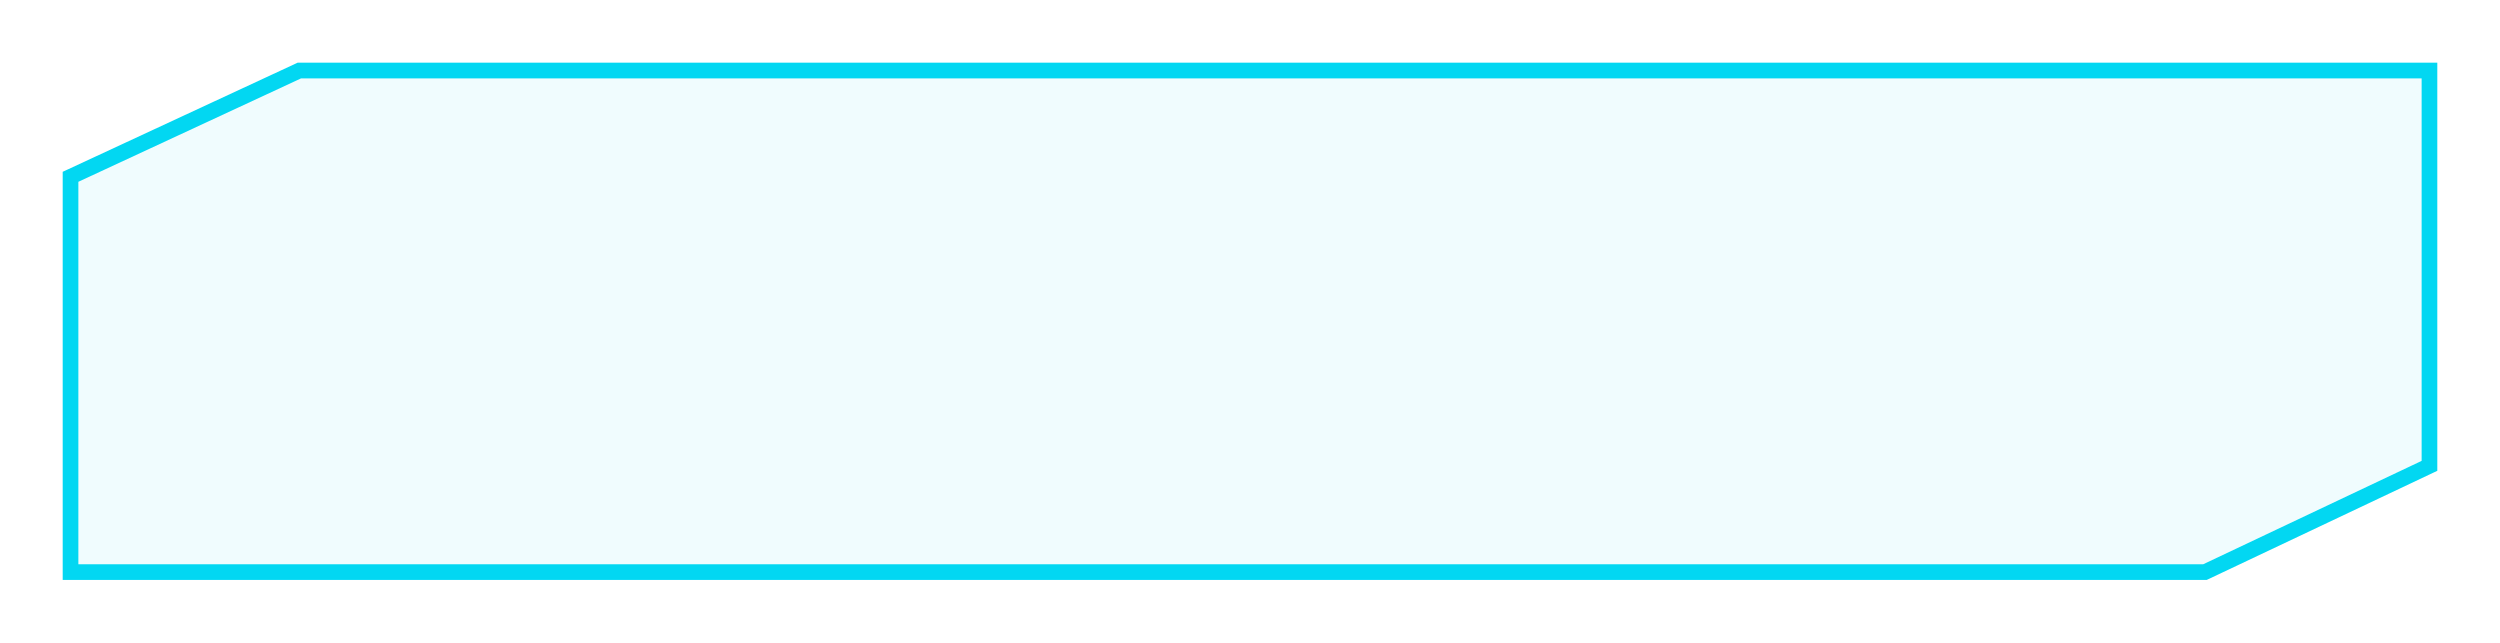 <svg width="319" height="82" viewBox="0 0 319 82" fill="none" xmlns="http://www.w3.org/2000/svg">
<g filter="url(#filter0_d)">
<path fill-rule="evenodd" clip-rule="evenodd" d="M38.197 9L9 22.559V73H153H169H281.35L310 59.441V9H169H153H38.197Z" fill="#02D7F2" fill-opacity="0.06" shape-rendering="crispEdges"/>
<path d="M9 22.559L8.579 21.652L8 21.921V22.559H9ZM38.197 9V8H37.976L37.776 8.093L38.197 9ZM9 73H8V74H9V73ZM281.35 73V74H281.575L281.778 73.904L281.35 73ZM310 59.441L310.428 60.345L311 60.074V59.441H310ZM310 9H311V8H310V9ZM9.421 23.466L38.618 9.907L37.776 8.093L8.579 21.652L9.421 23.466ZM10 73V22.559H8V73H10ZM153 72H9V74H153V72ZM169 72H153V74H169V72ZM281.35 72H169V74H281.35V72ZM309.572 58.537L280.923 72.096L281.778 73.904L310.428 60.345L309.572 58.537ZM309 9V59.441H311V9H309ZM169 10H310V8H169V10ZM153 10H169V8H153V10ZM38.197 10H153V8H38.197V10Z" fill="#02D7F2"/>
</g>
<defs>
<filter id="filter0_d" x="0" y="0" width="319" height="82" filterUnits="userSpaceOnUse" color-interpolation-filters="sRGB">
<feFlood flood-opacity="0" result="BackgroundImageFix"/>
<feColorMatrix in="SourceAlpha" type="matrix" values="0 0 0 0 0 0 0 0 0 0 0 0 0 0 0 0 0 0 127 0" result="hardAlpha"/>
<feOffset/>
<feGaussianBlur stdDeviation="4"/>
<feComposite in2="hardAlpha" operator="out"/>
<feColorMatrix type="matrix" values="0 0 0 0 0.008 0 0 0 0 0.843 0 0 0 0 0.949 0 0 0 1 0"/>
<feBlend mode="normal" in2="BackgroundImageFix" result="effect1_dropShadow"/>
<feBlend mode="normal" in="SourceGraphic" in2="effect1_dropShadow" result="shape"/>
</filter>
</defs>
</svg>
